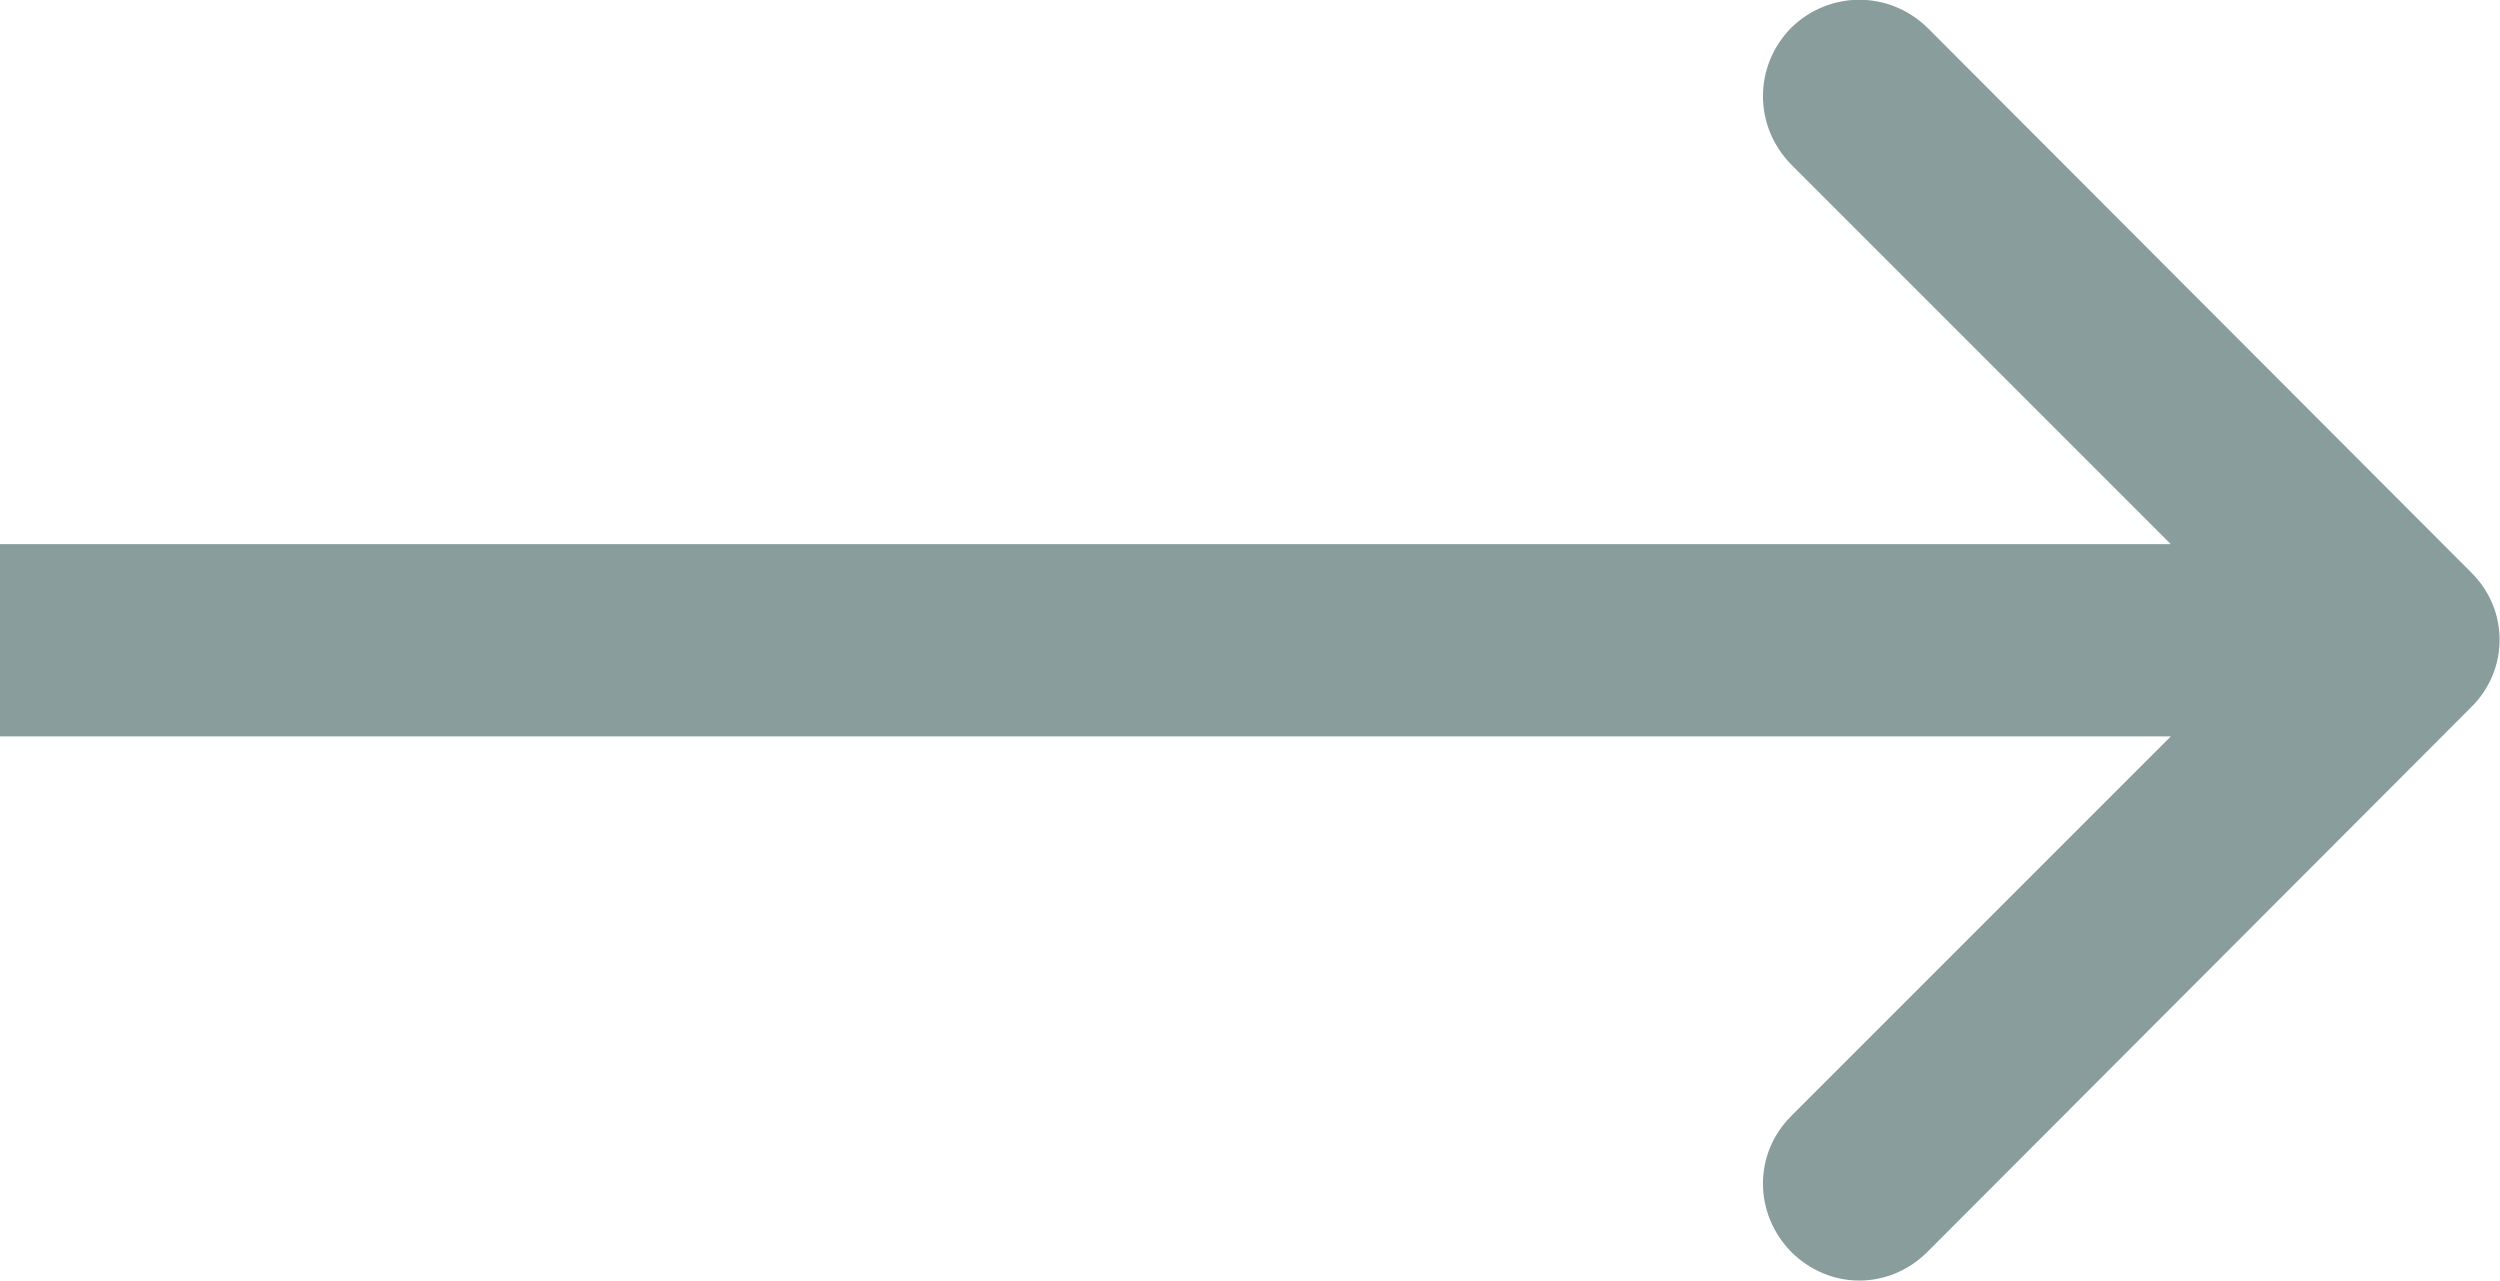 <svg width="26.004" height="13.322" viewBox="0 0 26.004 13.322" fill="none" xmlns="http://www.w3.org/2000/svg" xmlns:xlink="http://www.w3.org/1999/xlink">
	<desc>
			Created with Pixso.
	</desc>
	<defs/>
	<path id="Arrow 1" d="M22.58 5.66L18.63 1.71C18.24 1.31 18.24 0.69 18.63 0.29C19.03 -0.1 19.65 -0.1 20.05 0.29L25.7 5.95C26.1 6.34 26.1 6.97 25.7 7.36L20.05 13.02C19.65 13.42 19.03 13.42 18.63 13.02C18.24 12.62 18.24 12 18.63 11.61L22.58 7.66L0 7.66L0 5.66L22.58 5.66Z" fill="#899D9D" fill-opacity="1" fill-rule="evenodd"/>
</svg>
